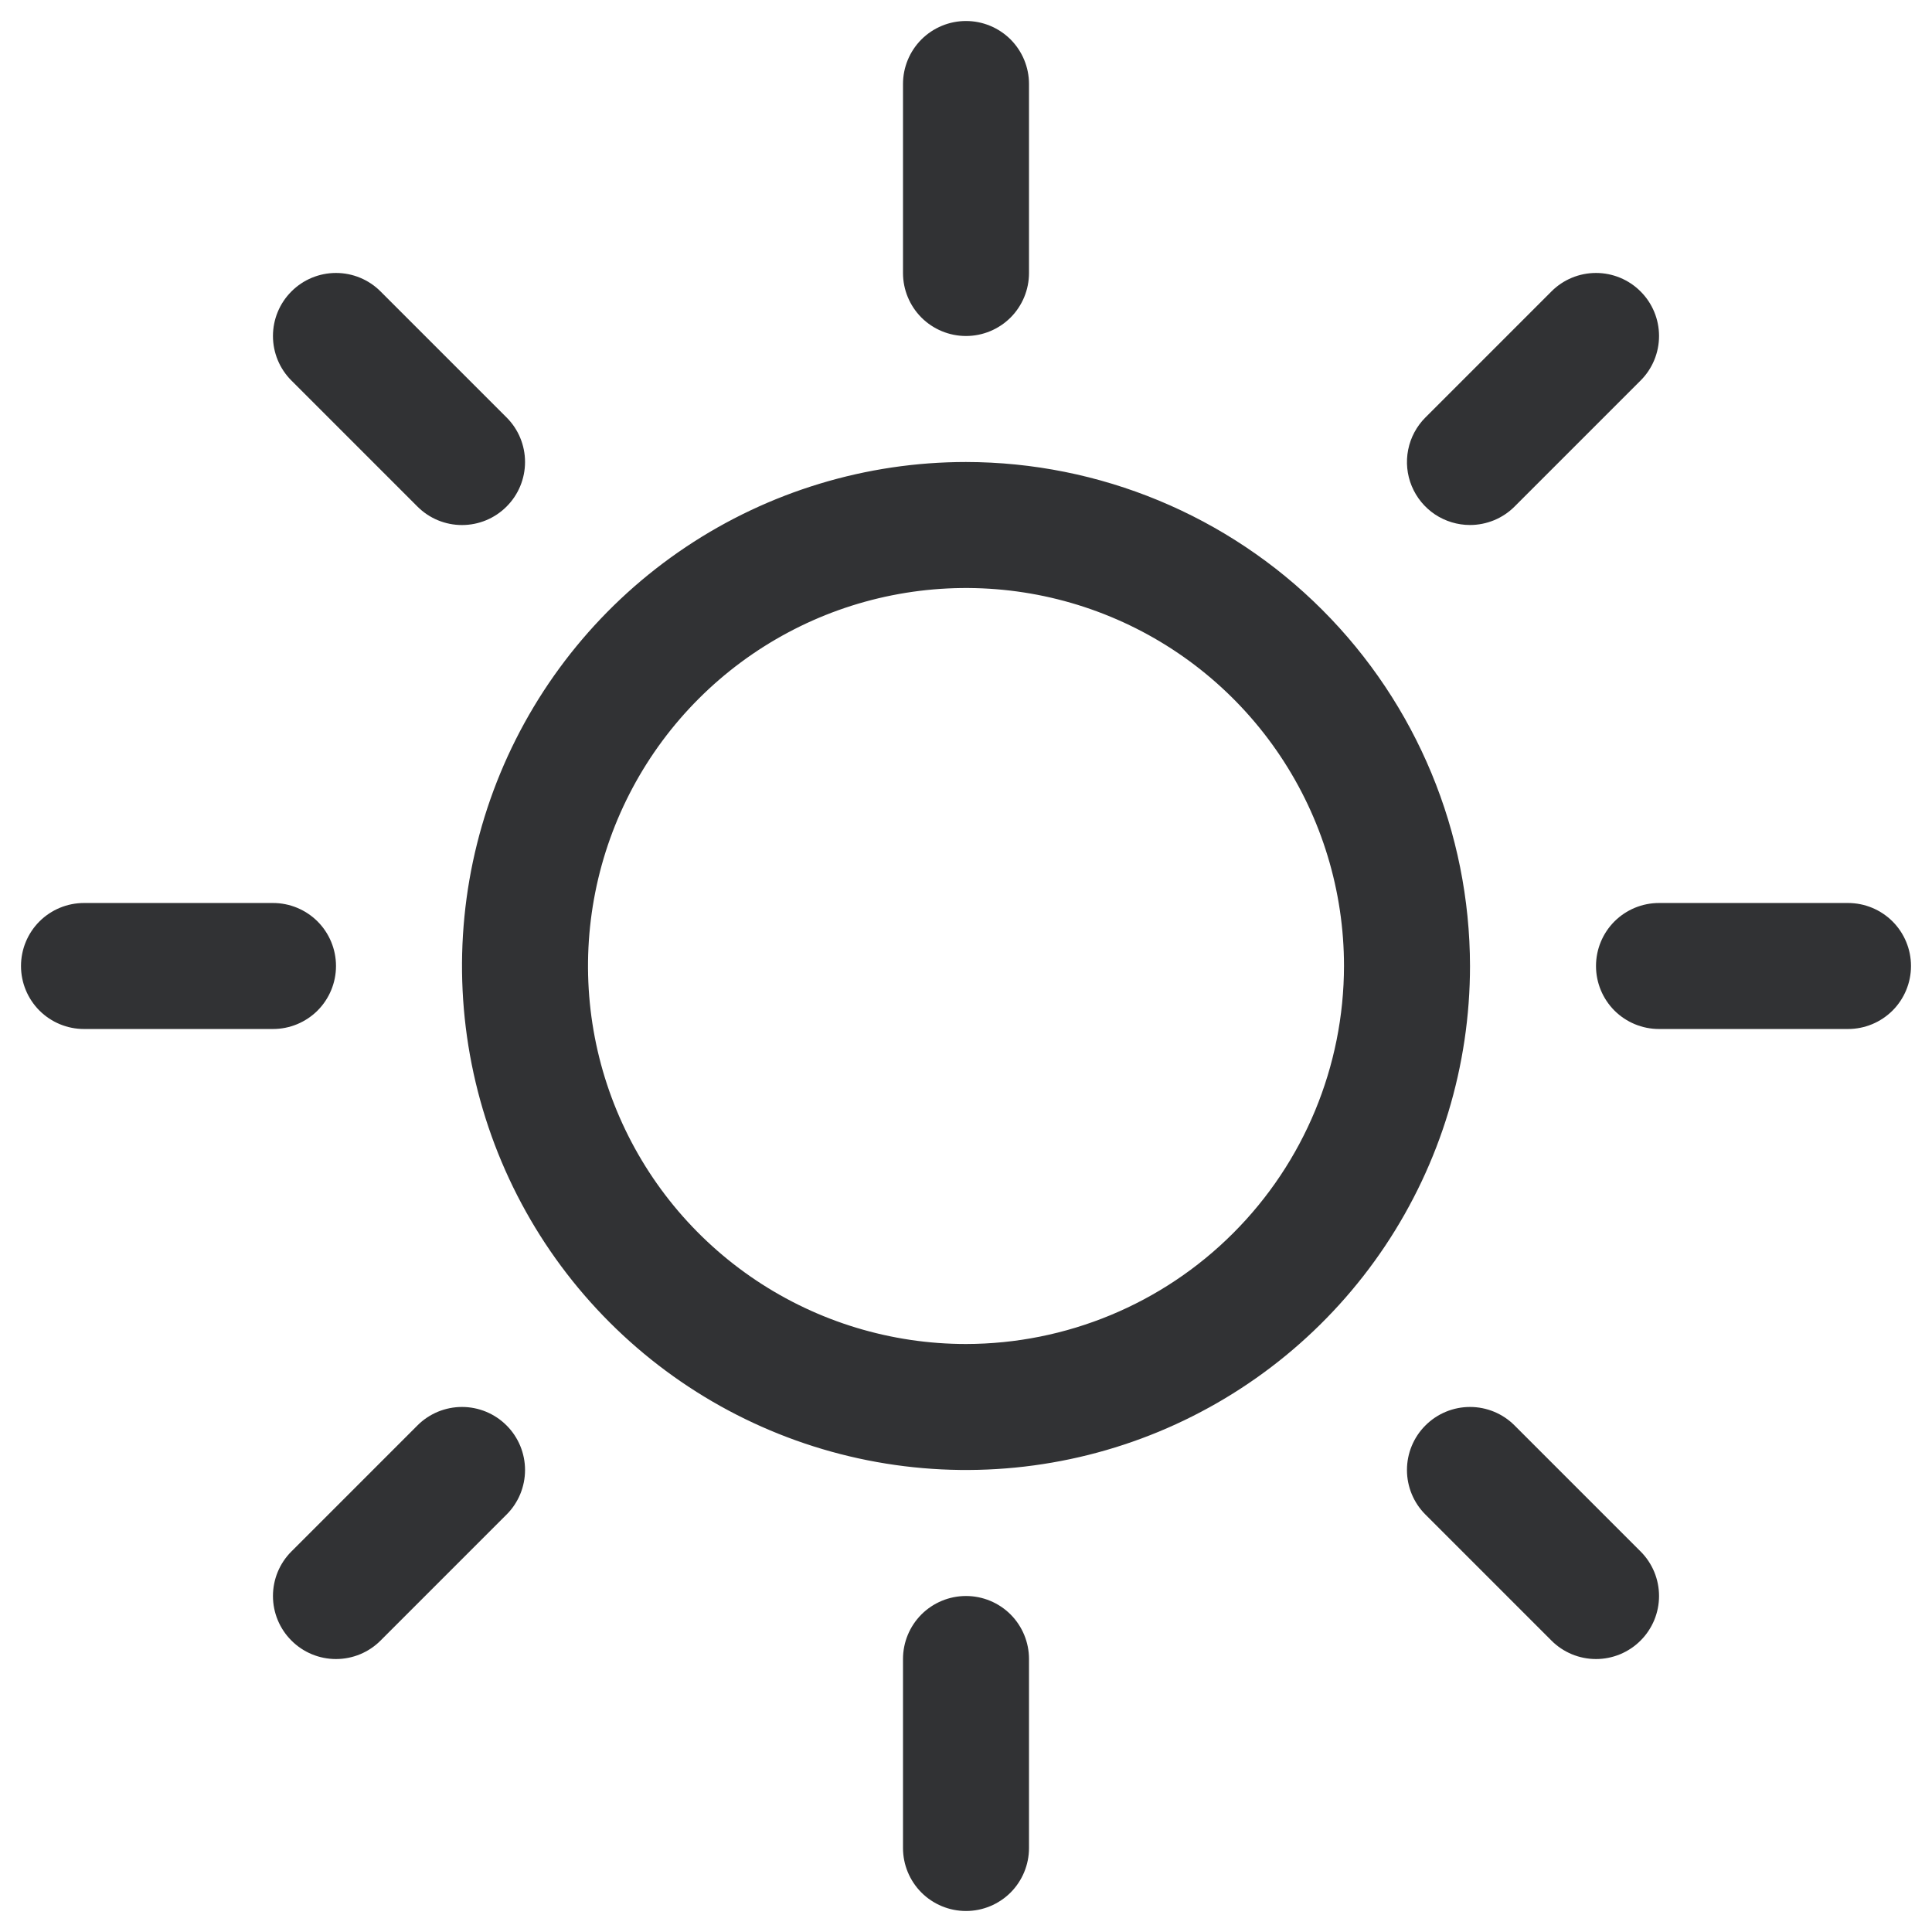 <svg width="46" height="46" viewBox="0 0 46 46" fill="none" xmlns="http://www.w3.org/2000/svg">
<path d="M21.5 6.5V2C21.5 1.602 21.658 1.221 21.939 0.939C22.221 0.658 22.602 0.5 23 0.5C23.398 0.5 23.779 0.658 24.061 0.939C24.342 1.221 24.5 1.602 24.5 2V6.5C24.5 6.898 24.342 7.279 24.061 7.561C23.779 7.842 23.398 8 23 8C22.602 8 22.221 7.842 21.939 7.561C21.658 7.279 21.5 6.898 21.5 6.5ZM35 23C35 25.373 34.296 27.694 32.978 29.667C31.659 31.64 29.785 33.178 27.592 34.087C25.399 34.995 22.987 35.232 20.659 34.769C18.331 34.306 16.193 33.163 14.515 31.485C12.836 29.807 11.694 27.669 11.231 25.341C10.768 23.013 11.005 20.601 11.913 18.408C12.822 16.215 14.36 14.341 16.333 13.022C18.306 11.704 20.627 11 23 11C26.181 11.004 29.232 12.269 31.481 14.519C33.731 16.768 34.996 19.819 35 23ZM32 23C32 21.22 31.472 19.48 30.483 18C29.494 16.52 28.089 15.366 26.444 14.685C24.8 14.004 22.99 13.826 21.244 14.173C19.498 14.52 17.895 15.377 16.636 16.636C15.377 17.895 14.52 19.498 14.173 21.244C13.826 22.99 14.004 24.8 14.685 26.444C15.366 28.089 16.52 29.494 18 30.483C19.48 31.472 21.22 32 23 32C25.386 31.997 27.674 31.049 29.361 29.361C31.049 27.674 31.997 25.386 32 23ZM9.939 12.061C10.22 12.343 10.602 12.501 11 12.501C11.398 12.501 11.78 12.343 12.061 12.061C12.343 11.78 12.501 11.398 12.501 11C12.501 10.602 12.343 10.22 12.061 9.939L9.061 6.939C8.78 6.657 8.398 6.499 8 6.499C7.602 6.499 7.22 6.657 6.939 6.939C6.657 7.22 6.499 7.602 6.499 8C6.499 8.398 6.657 8.78 6.939 9.061L9.939 12.061ZM9.939 33.939L6.939 36.939C6.657 37.22 6.499 37.602 6.499 38C6.499 38.398 6.657 38.78 6.939 39.061C7.22 39.343 7.602 39.501 8 39.501C8.398 39.501 8.78 39.343 9.061 39.061L12.061 36.061C12.201 35.922 12.311 35.756 12.387 35.574C12.462 35.392 12.501 35.197 12.501 35C12.501 34.803 12.462 34.608 12.387 34.426C12.311 34.244 12.201 34.078 12.061 33.939C11.922 33.799 11.756 33.689 11.574 33.613C11.392 33.538 11.197 33.499 11 33.499C10.803 33.499 10.608 33.538 10.426 33.613C10.244 33.689 10.078 33.799 9.939 33.939ZM35 12.5C35.197 12.5 35.392 12.461 35.574 12.386C35.756 12.311 35.922 12.2 36.061 12.061L39.061 9.061C39.343 8.78 39.501 8.398 39.501 8C39.501 7.602 39.343 7.22 39.061 6.939C38.78 6.657 38.398 6.499 38 6.499C37.602 6.499 37.22 6.657 36.939 6.939L33.939 9.939C33.729 10.149 33.586 10.416 33.528 10.707C33.47 10.998 33.499 11.3 33.613 11.574C33.727 11.848 33.919 12.083 34.166 12.248C34.413 12.412 34.703 12.5 35 12.5ZM36.061 33.939C35.78 33.657 35.398 33.499 35 33.499C34.602 33.499 34.22 33.657 33.939 33.939C33.657 34.22 33.499 34.602 33.499 35C33.499 35.398 33.657 35.78 33.939 36.061L36.939 39.061C37.078 39.201 37.244 39.311 37.426 39.387C37.608 39.462 37.803 39.501 38 39.501C38.197 39.501 38.392 39.462 38.574 39.387C38.756 39.311 38.922 39.201 39.061 39.061C39.201 38.922 39.311 38.756 39.387 38.574C39.462 38.392 39.501 38.197 39.501 38C39.501 37.803 39.462 37.608 39.387 37.426C39.311 37.244 39.201 37.078 39.061 36.939L36.061 33.939ZM8 23C8 22.602 7.842 22.221 7.561 21.939C7.279 21.658 6.898 21.5 6.5 21.5H2C1.602 21.5 1.221 21.658 0.939 21.939C0.658 22.221 0.5 22.602 0.5 23C0.5 23.398 0.658 23.779 0.939 24.061C1.221 24.342 1.602 24.5 2 24.5H6.5C6.898 24.5 7.279 24.342 7.561 24.061C7.842 23.779 8 23.398 8 23ZM23 38C22.602 38 22.221 38.158 21.939 38.439C21.658 38.721 21.5 39.102 21.5 39.5V44C21.5 44.398 21.658 44.779 21.939 45.061C22.221 45.342 22.602 45.5 23 45.5C23.398 45.5 23.779 45.342 24.061 45.061C24.342 44.779 24.5 44.398 24.5 44V39.5C24.5 39.102 24.342 38.721 24.061 38.439C23.779 38.158 23.398 38 23 38ZM44 21.5H39.5C39.102 21.5 38.721 21.658 38.439 21.939C38.158 22.221 38 22.602 38 23C38 23.398 38.158 23.779 38.439 24.061C38.721 24.342 39.102 24.5 39.5 24.5H44C44.398 24.5 44.779 24.342 45.061 24.061C45.342 23.779 45.5 23.398 45.5 23C45.5 22.602 45.342 22.221 45.061 21.939C44.779 21.658 44.398 21.5 44 21.5Z" fill="#313234"/>
</svg>
